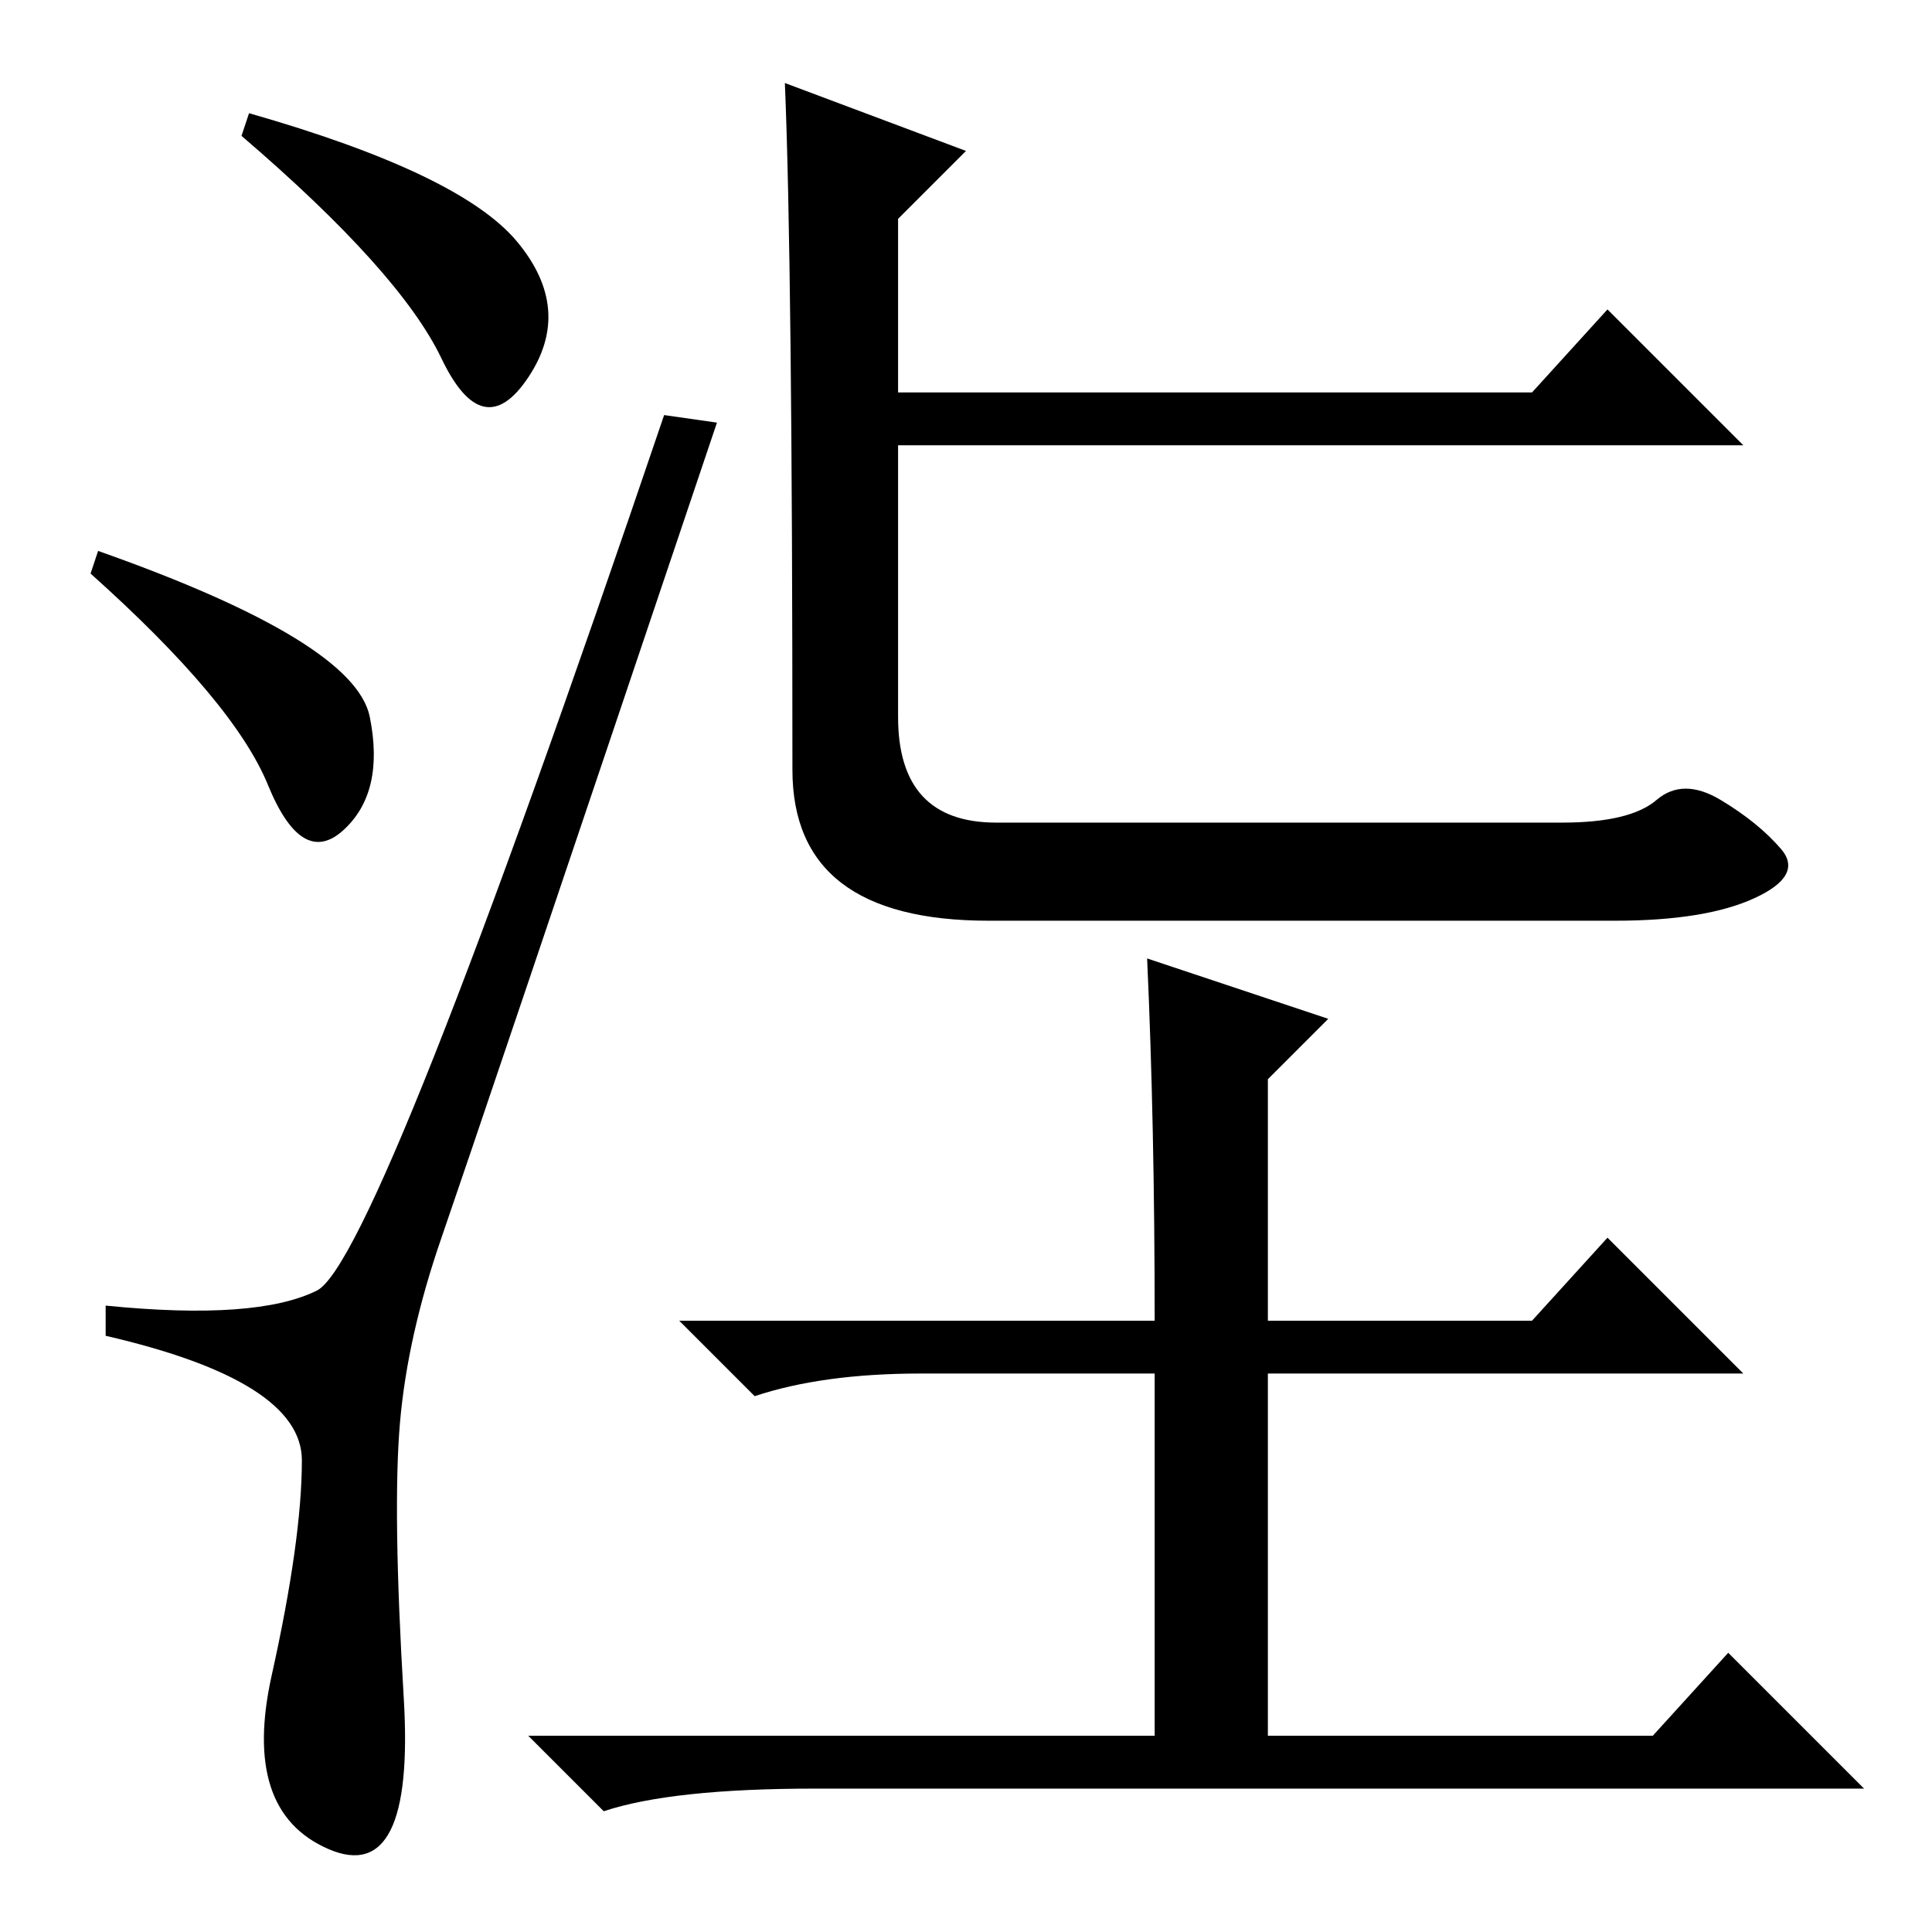 <?xml version="1.0" standalone="no"?>
<!DOCTYPE svg PUBLIC "-//W3C//DTD SVG 1.1//EN" "http://www.w3.org/Graphics/SVG/1.1/DTD/svg11.dtd" >
<svg xmlns="http://www.w3.org/2000/svg" xmlns:xlink="http://www.w3.org/1999/xlink" version="1.1" viewBox="0 -36 256 256">
  <g transform="matrix(1 0 0 -1 0 220)">
   <path fill="currentColor"
d="M68.5 224q7.5 -9 1.5 -18t-11.5 2.5t-26.5 29.5l1 3q28 -8 35.5 -17zM13 183q34 -12 36 -22t-3.5 -15t-10 6t-23.5 28zM42 85q8 4 46 116l7 -1q-32 -95 -36.5 -108t-5.5 -24.5t0.5 -36.5t-10 -20t-7.5 23t4 28.5t-26 16.5v4q20 -2 28 2zM104 245l24 -9l-9 -9v-23h84
l10 11l18 -18h-112v-36q0 -14 13 -14h75q9 0 12.5 3t8.5 0t8 -6.5t-3.5 -6.5t-18.5 -3h-83q-26 0 -26 20q0 67 -1 91zM122 74q-13 0 -22 -3l-10 10h63q0 26 -1 48l24 -8l-8 -8v-32h35l10 11l18 -18h-63v-48h51l10 11l18 -18h-139q-19 0 -28 -3l-10 10h83v48h-31z" />
  </g>

</svg>
